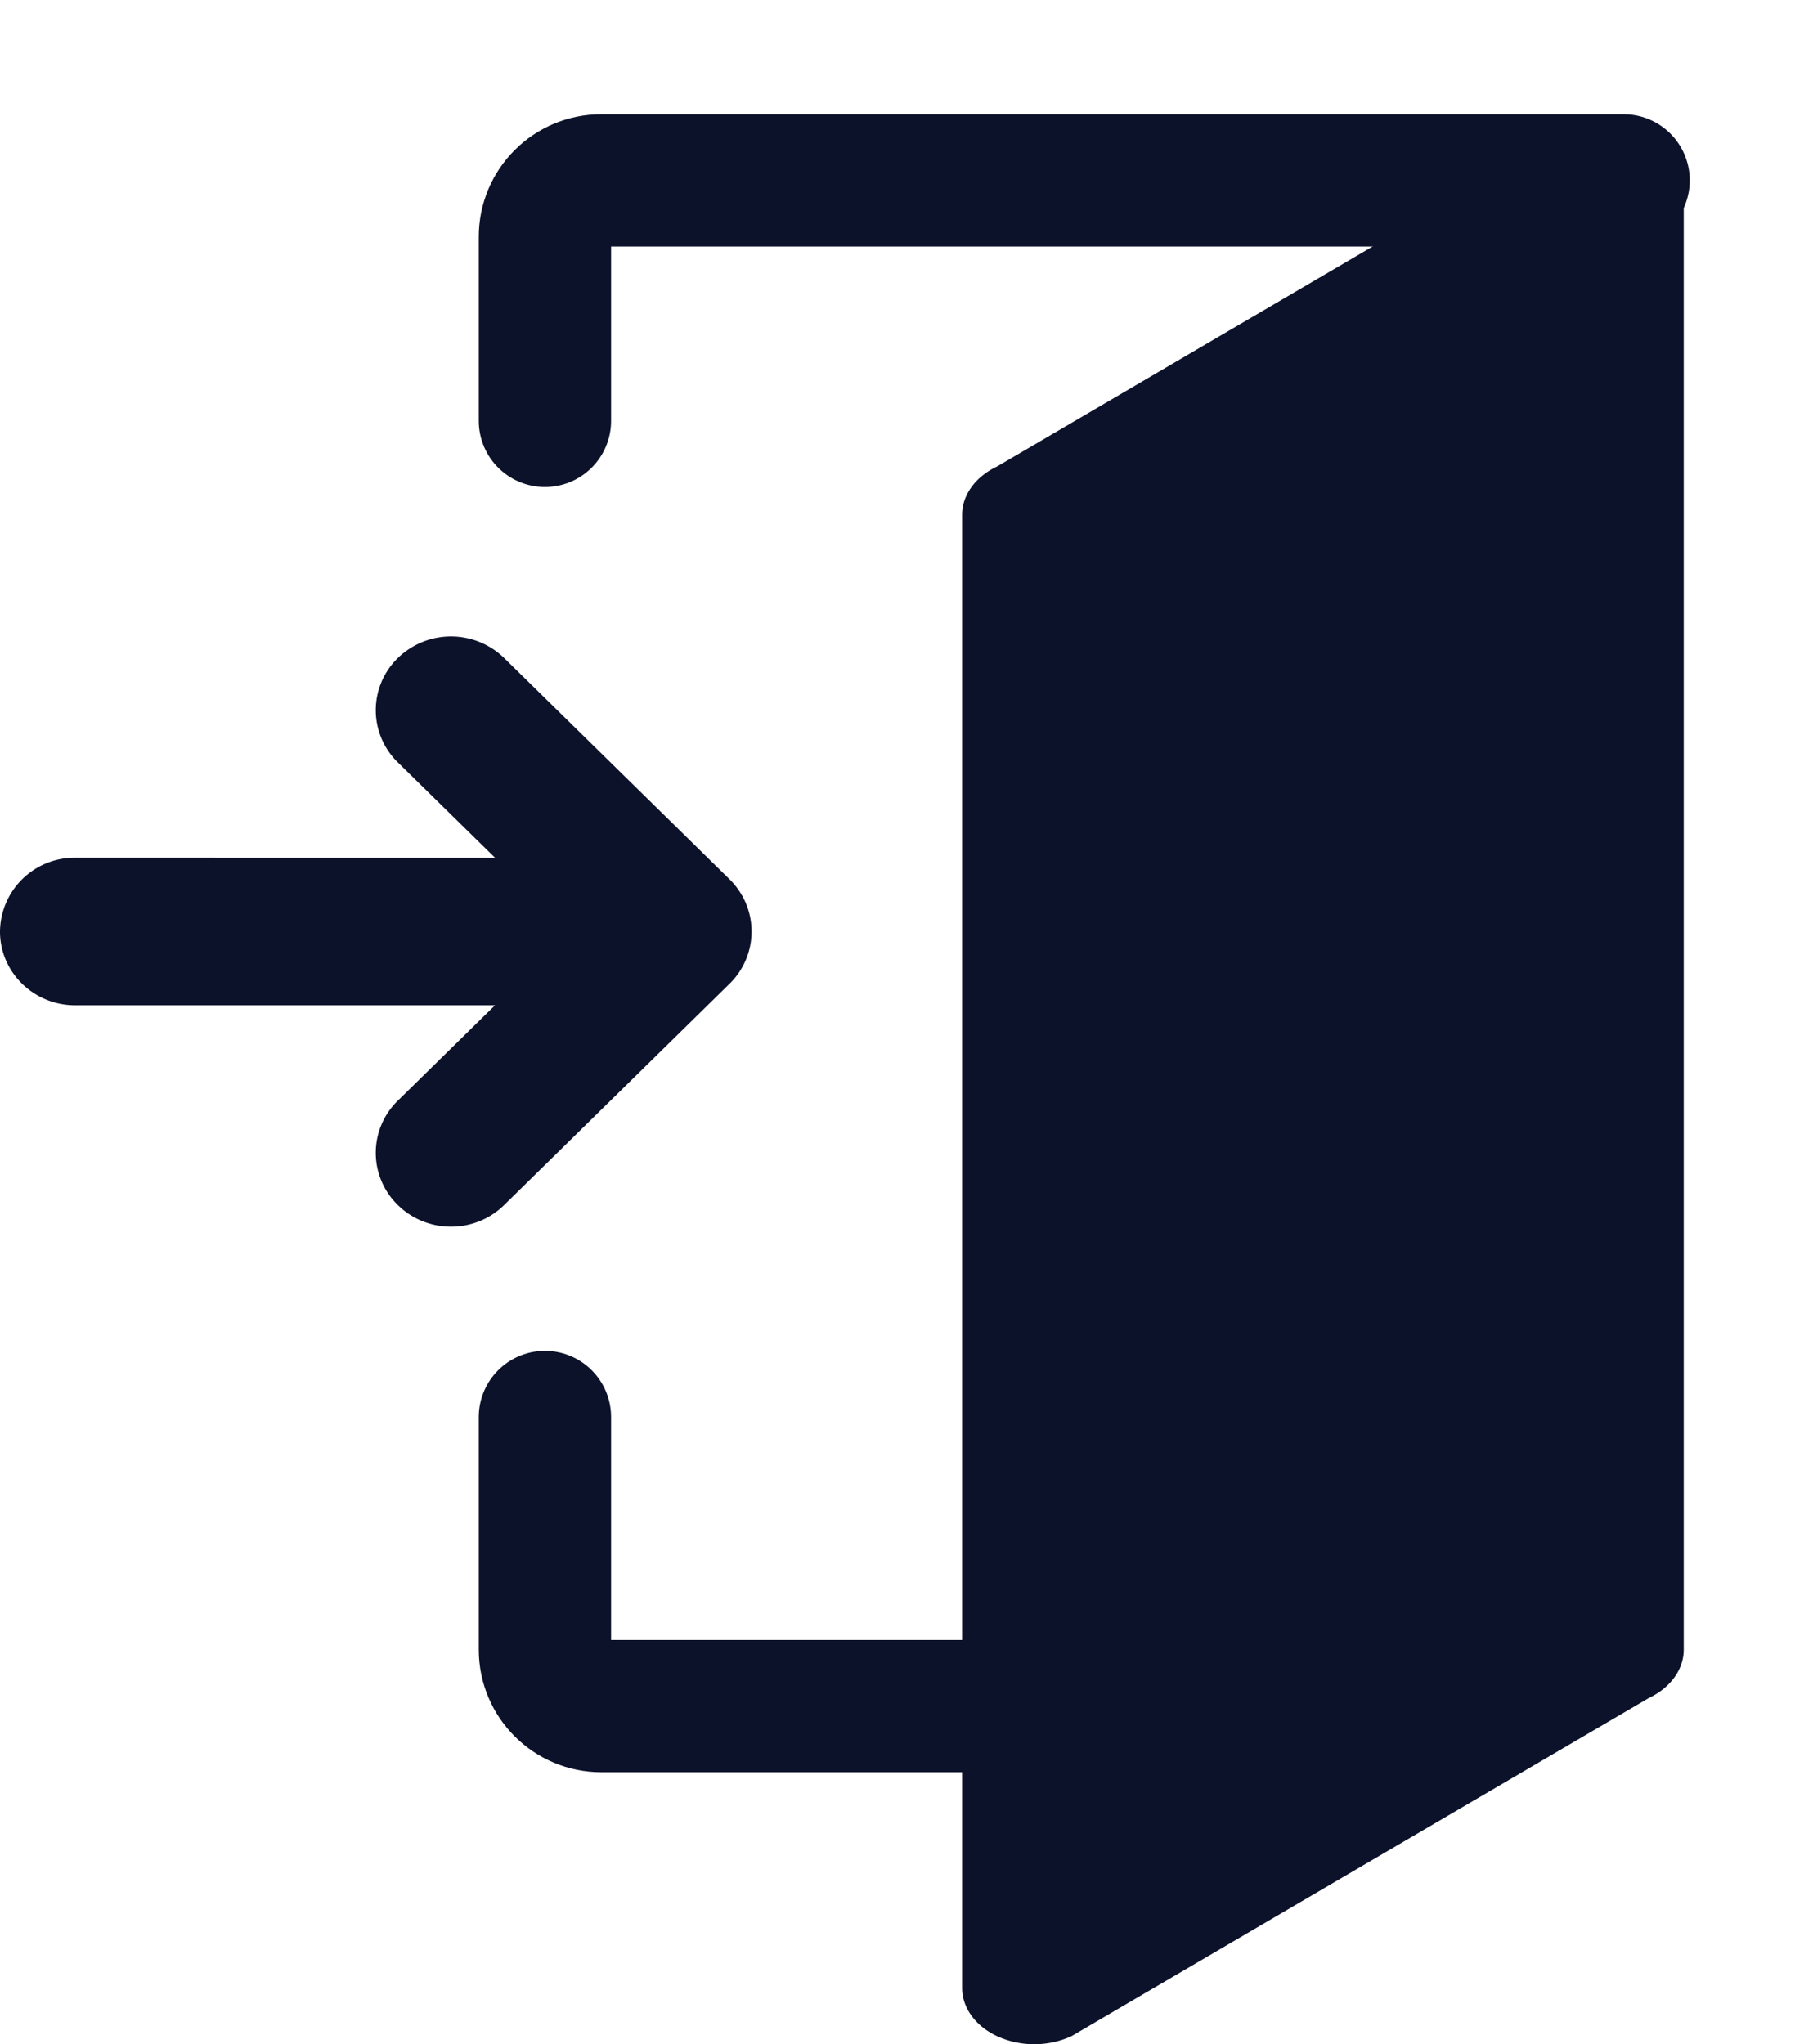 <svg width='15' height='17' fill='none' xmlns='http://www.w3.org/2000/svg'><path d='M4.531 3.5V1.969c0-.26.21-.469.469-.469h8.5M4.531 11.784v1.935c0 .259.21.469.469.469h5.5' stroke='#0C122A' stroke-width='1.1' stroke-linecap='round' stroke-linejoin='round'/><path d='M6.202 7.512a.62.62 0 0 0-.136-.2l-1.874-1.84a.634.634 0 0 0-.884 0 .605.605 0 0 0 0 .868l.808.793H.625A.62.62 0 0 0 0 7.747c0 .338.28.613.625.613h3.491l-.808.793a.605.605 0 0 0 0 .868c.122.12.282.18.442.18.16 0 .32-.06.442-.18l1.874-1.84a.607.607 0 0 0 .136-.669ZM14 1.469c0-.17-.116-.325-.304-.408a.748.748 0 0 0-.605.006l-4.8 2.812c-.18.085-.291.237-.291.402v12.25c0 .17.116.325.304.408a.748.748 0 0 0 .605-.006l4.8-2.812c.18-.085.291-.238.291-.402V1.469Z' fill='#0C122A'/></svg>